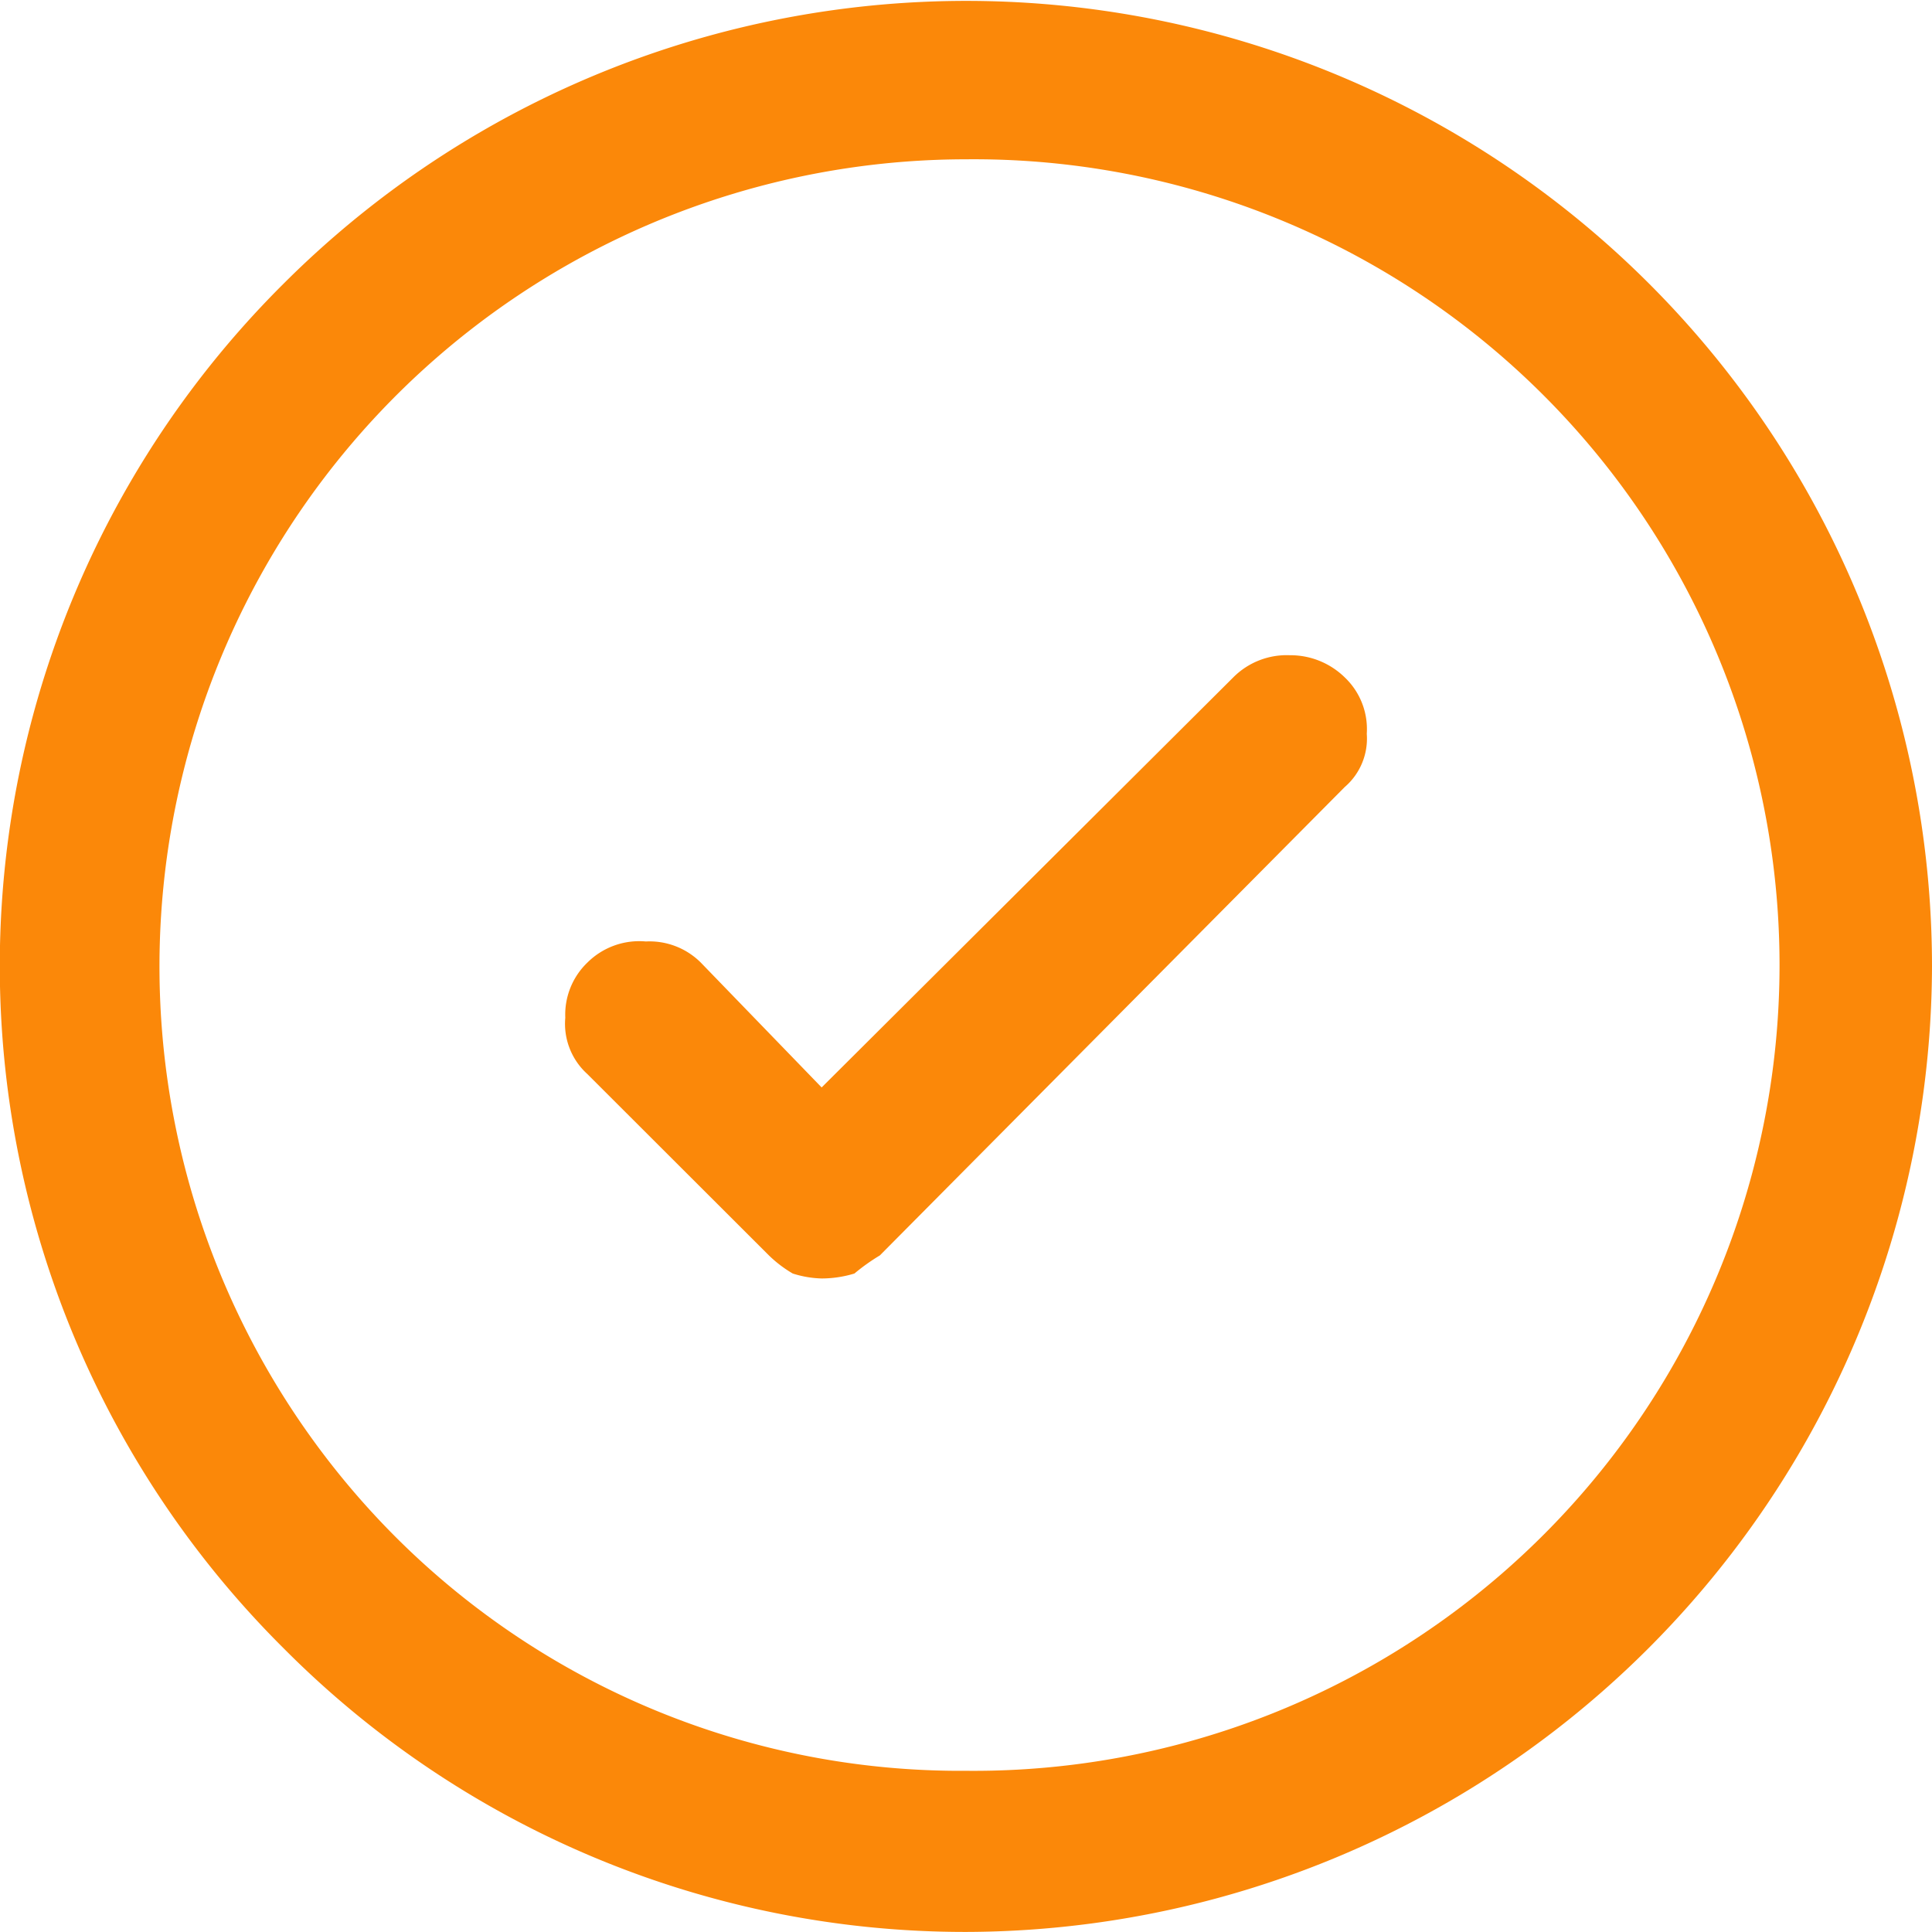 <svg xmlns="http://www.w3.org/2000/svg" width="27.41" height="27.409" viewBox="0 0 27.41 27.409">
  <path id="Path_15896" data-name="Path 15896" d="M13.708,2.264a11.452,11.452,0,0,0-8.1,19.541,11.33,11.33,0,0,0,8.1,3.322,11.432,11.432,0,1,0,0-22.863M11.657,18.142h0a1.463,1.463,0,0,1-.41-.07,1.752,1.752,0,0,1-.338-.257L8.333,15.242a.961.961,0,0,1-.313-.8,1.023,1.023,0,0,1,.313-.781,1.043,1.043,0,0,1,.83-.3,1.03,1.03,0,0,1,.78.3l1.714,1.771L17.5,9.611A1.07,1.07,0,0,1,18.3,9.3a1.1,1.1,0,0,1,.778.314,1.011,1.011,0,0,1,.313.8.906.906,0,0,1-.313.756l-6.595,6.645a2.829,2.829,0,0,0-.361.257,1.6,1.6,0,0,1-.468.07m2.051,9.271h0a13.626,13.626,0,0,1-9.68-4.023,13.649,13.649,0,0,1,0-19.363A13.7,13.7,0,0,1,27.41,13.713a13.737,13.737,0,0,1-13.7,13.7" transform="translate(0 -0.004)" fill="#FB8809"/>
</svg>
